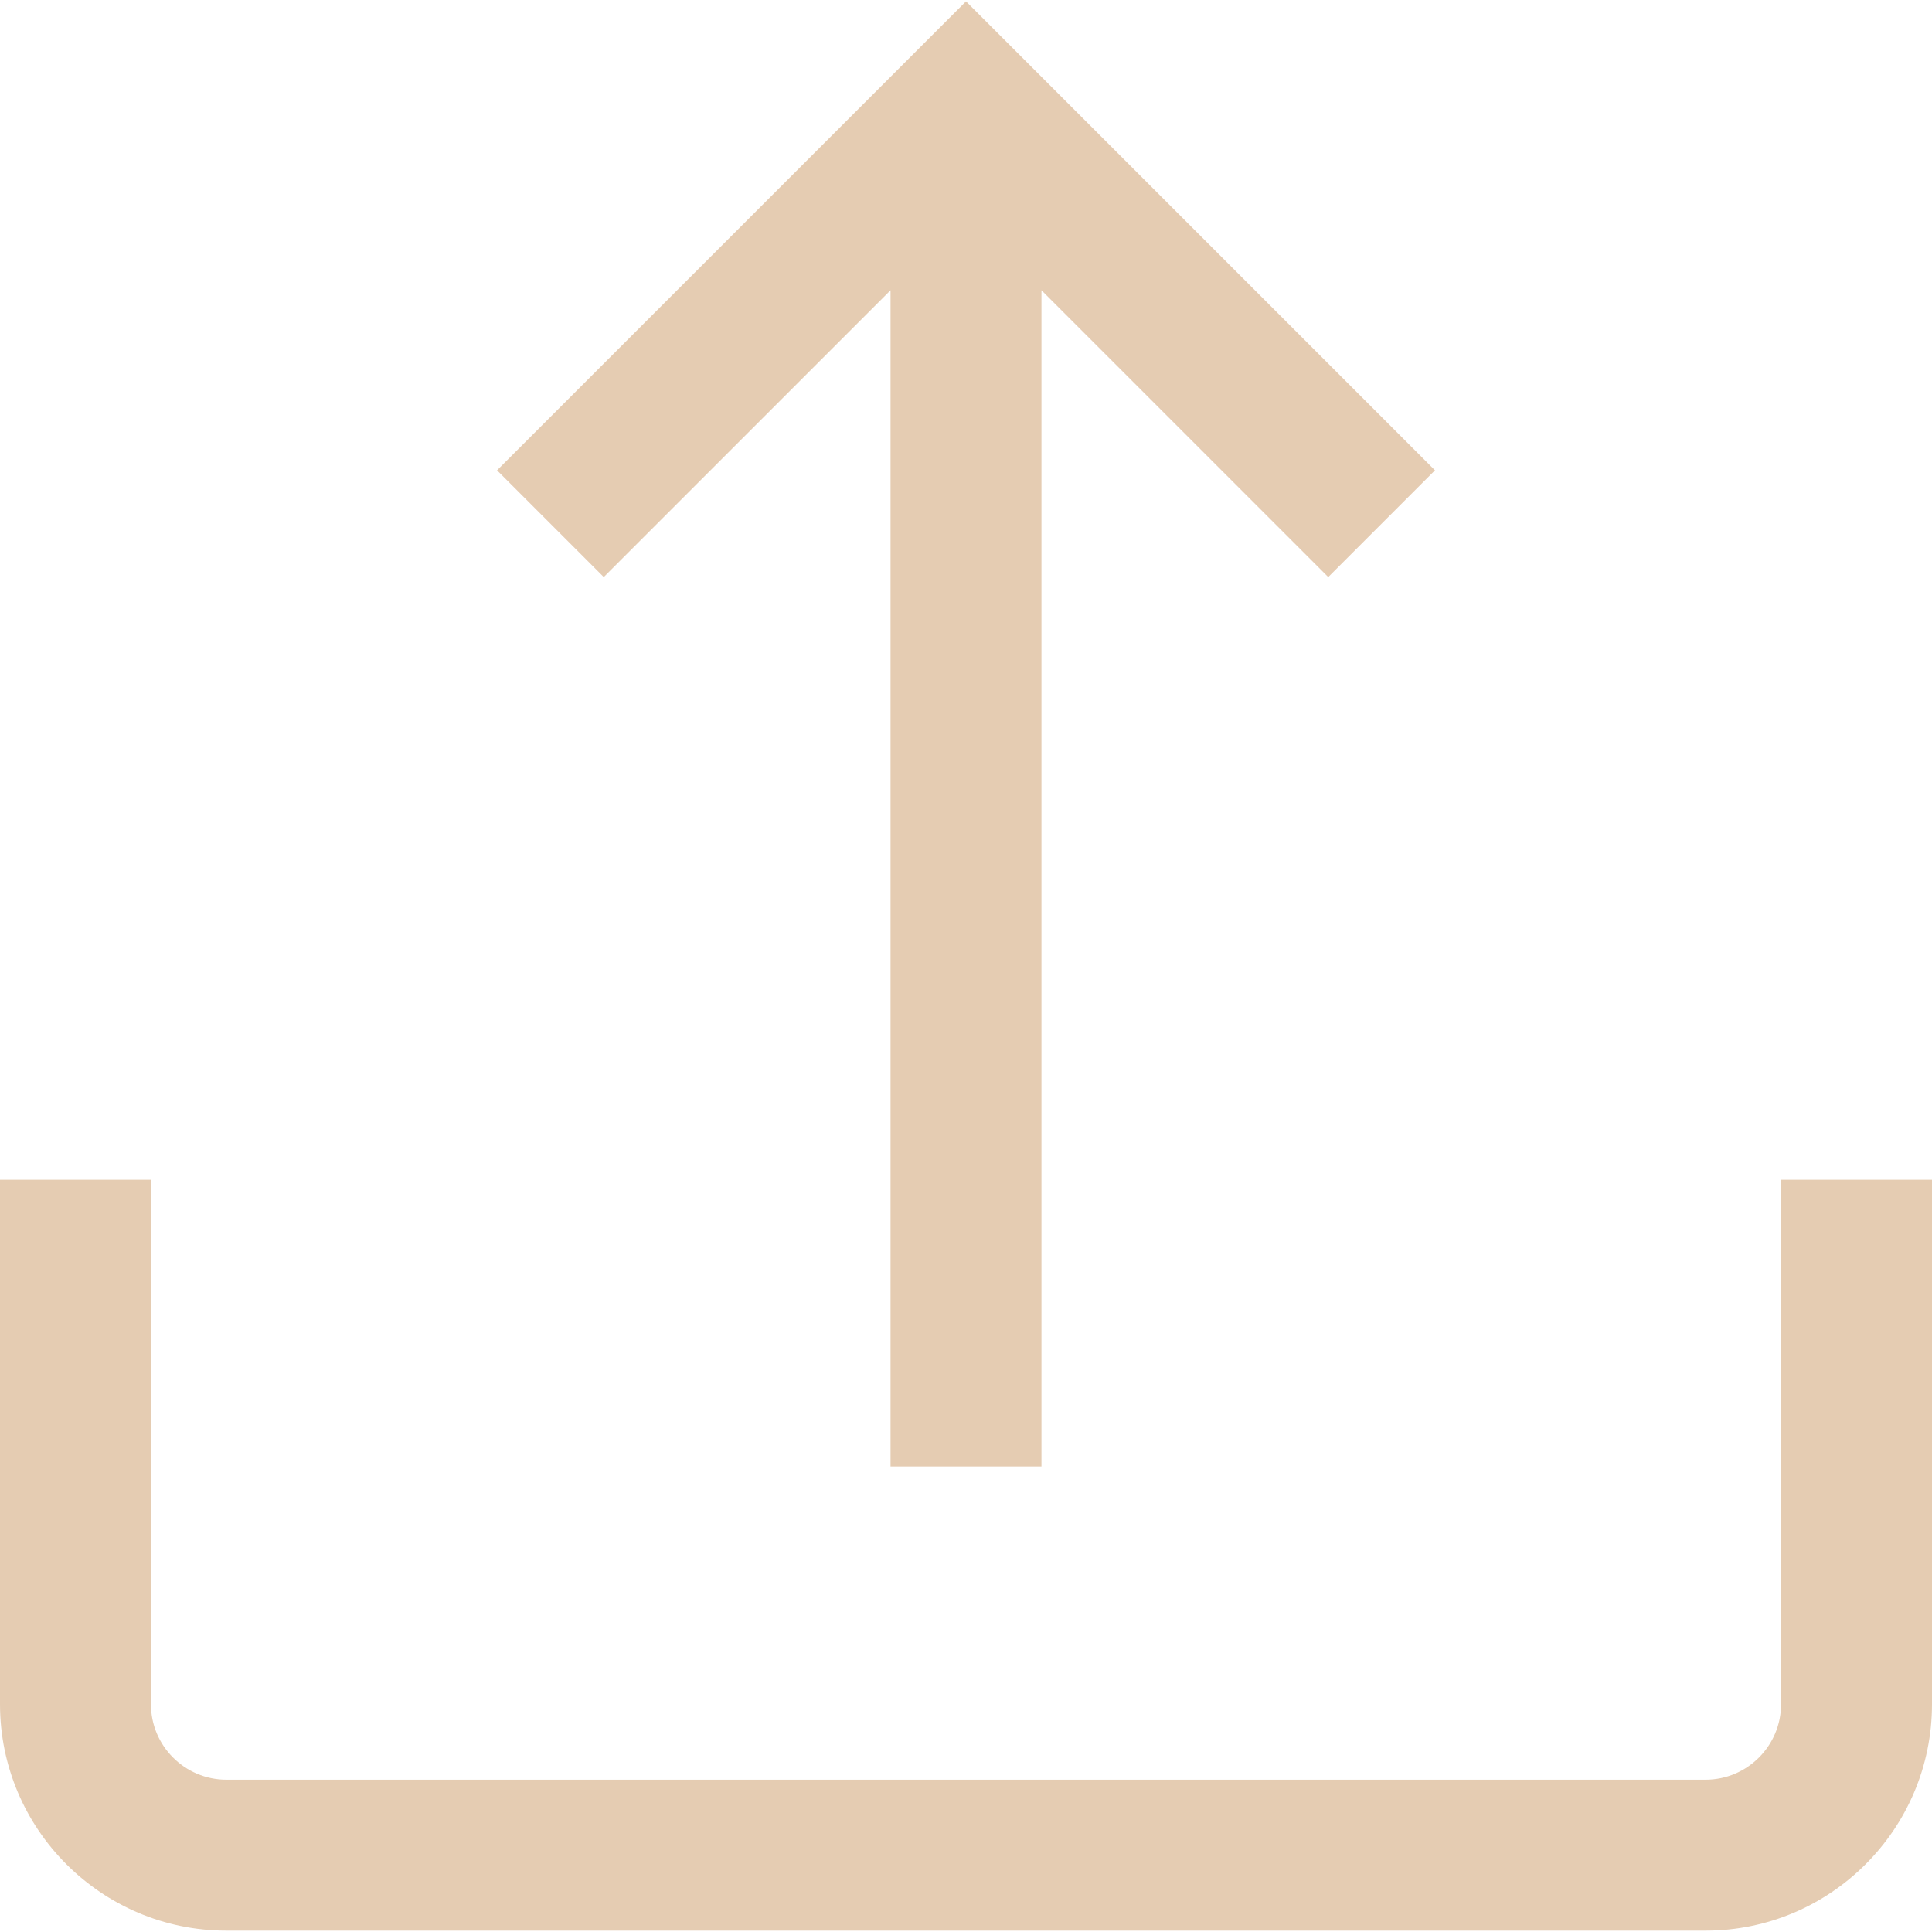 <?xml version="1.0" encoding="iso-8859-1"?>
<!-- Generator: Adobe Illustrator 19.0.0, SVG Export Plug-In . SVG Version: 6.00 Build 0)  -->
<svg version="1.1" id="Capa_1" xmlns="http://www.w3.org/2000/svg" xmlns:xlink="http://www.w3.org/1999/xlink" x="0px" y="0px"
	 viewBox="0 0 512 512" style="enable-background:new 0 0 512 512;" xml:space="preserve" fill="#e5ccb2">
<g>
	<g>
		<path d="M472,312.642v139c0,11.028-8.972,20-20,20H60c-11.028,0-20-8.972-20-20v-139H0v139c0,33.084,26.916,60,60,60h392
			c33.084,0,60-26.916,60-60v-139H472z"/>
	</g>
</g>
<g>
	<g>
		<polygon points="256,0.358 131.716,124.642 160,152.926 236,76.926 236,388.642 276,388.642 276,76.926 352,152.926
			380.284,124.642 		"/>
	</g>
</g>
<g>
</g>
<g>
</g>
<g>
</g>
<g>
</g>
<g>
</g>
<g>
</g>
<g>
</g>
<g>
</g>
<g>
</g>
<g>
</g>
<g>
</g>
<g>
</g>
<g>
</g>
<g>
</g>
<g>
</g>
</svg>

